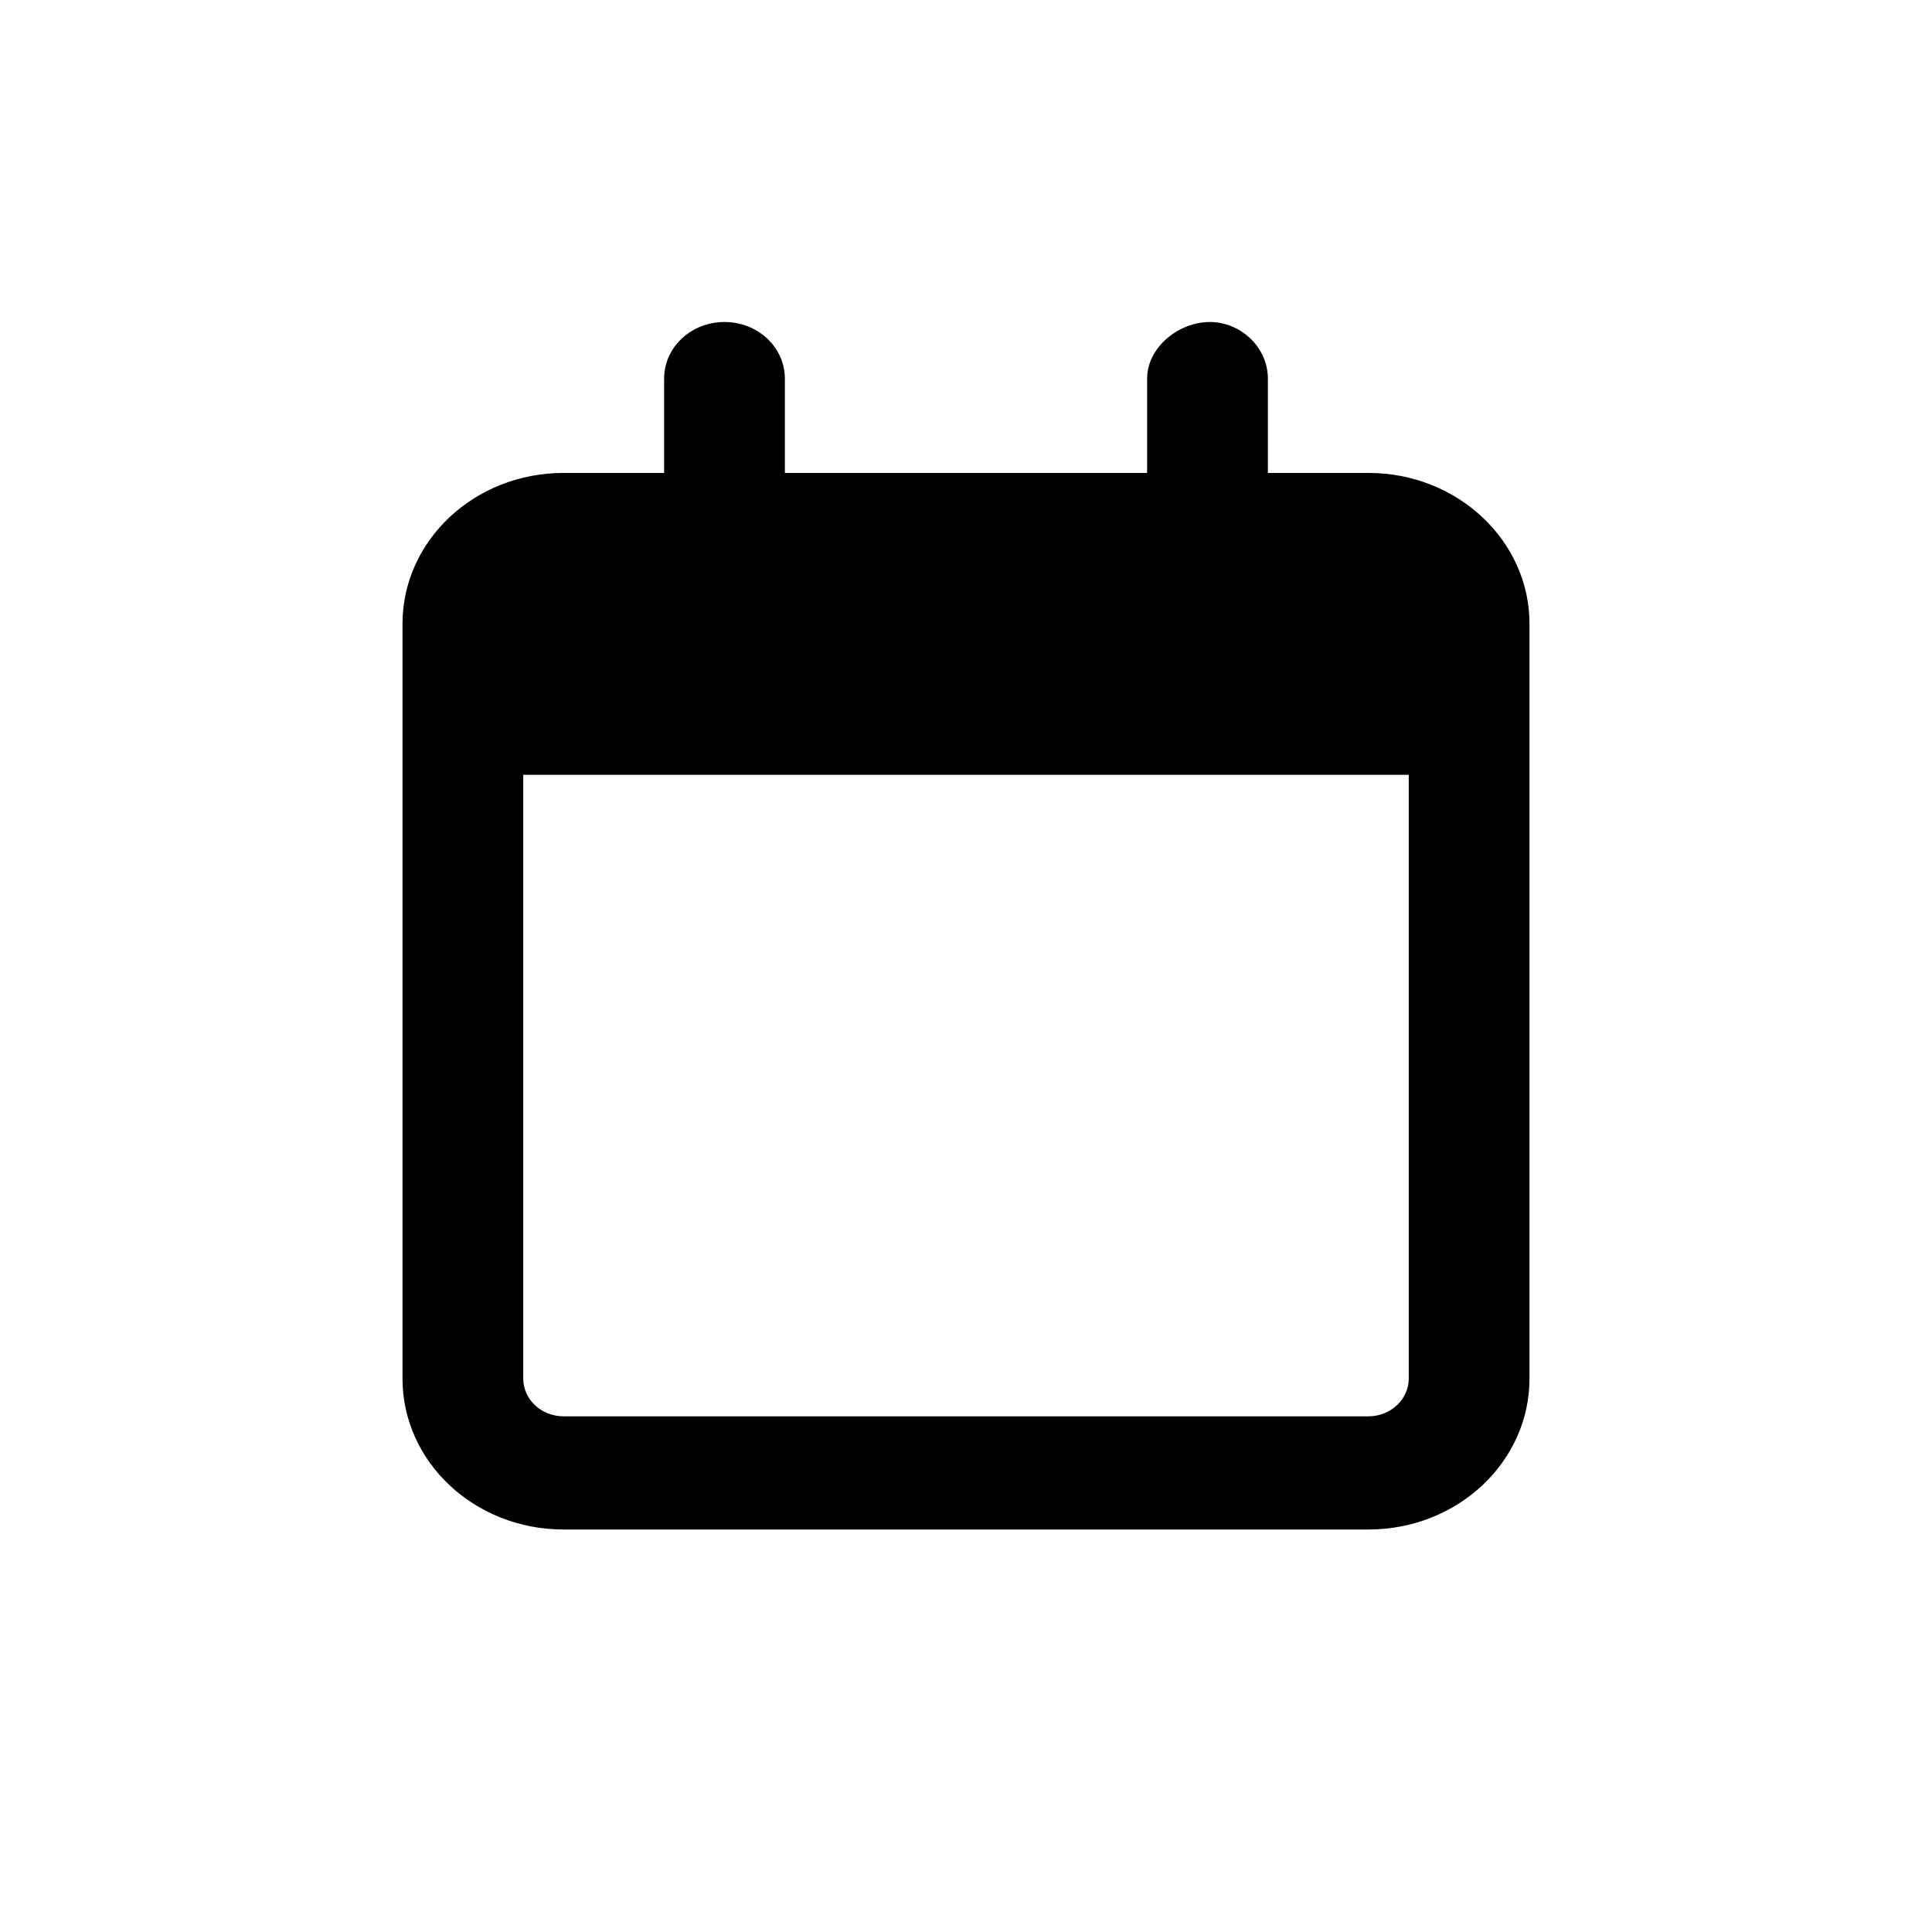 <svg viewBox="0 0 24 24" fill="none" xmlns="http://www.w3.org/2000/svg">
<g clip-path="url(#clip0_371_4216)">
<rect width="24" height="24" />
<path d="M17 5.875H15.75V4.703C15.75 4.315 15.414 4 15.028 4C14.642 4 14.25 4.315 14.25 4.703V5.875H9.75V4.703C9.75 4.315 9.416 4 9 4C8.584 4 8.25 4.315 8.25 4.703V5.875H7C5.895 5.875 5 6.714 5 7.75V17.125C5 18.161 5.895 19 7 19H17C18.105 19 19 18.161 19 17.125V7.75C19 6.714 18.103 5.875 17 5.875ZM17 17.594H7C6.724 17.594 6.5 17.384 6.5 17.125V9.625H17.5V17.125C17.5 17.383 17.275 17.594 17 17.594Z" fill="black"/>
</g>
<defs>
<clipPath id="clip0_371_4216">
<rect width="24" height="24" />
</clipPath>
</defs>
</svg>
